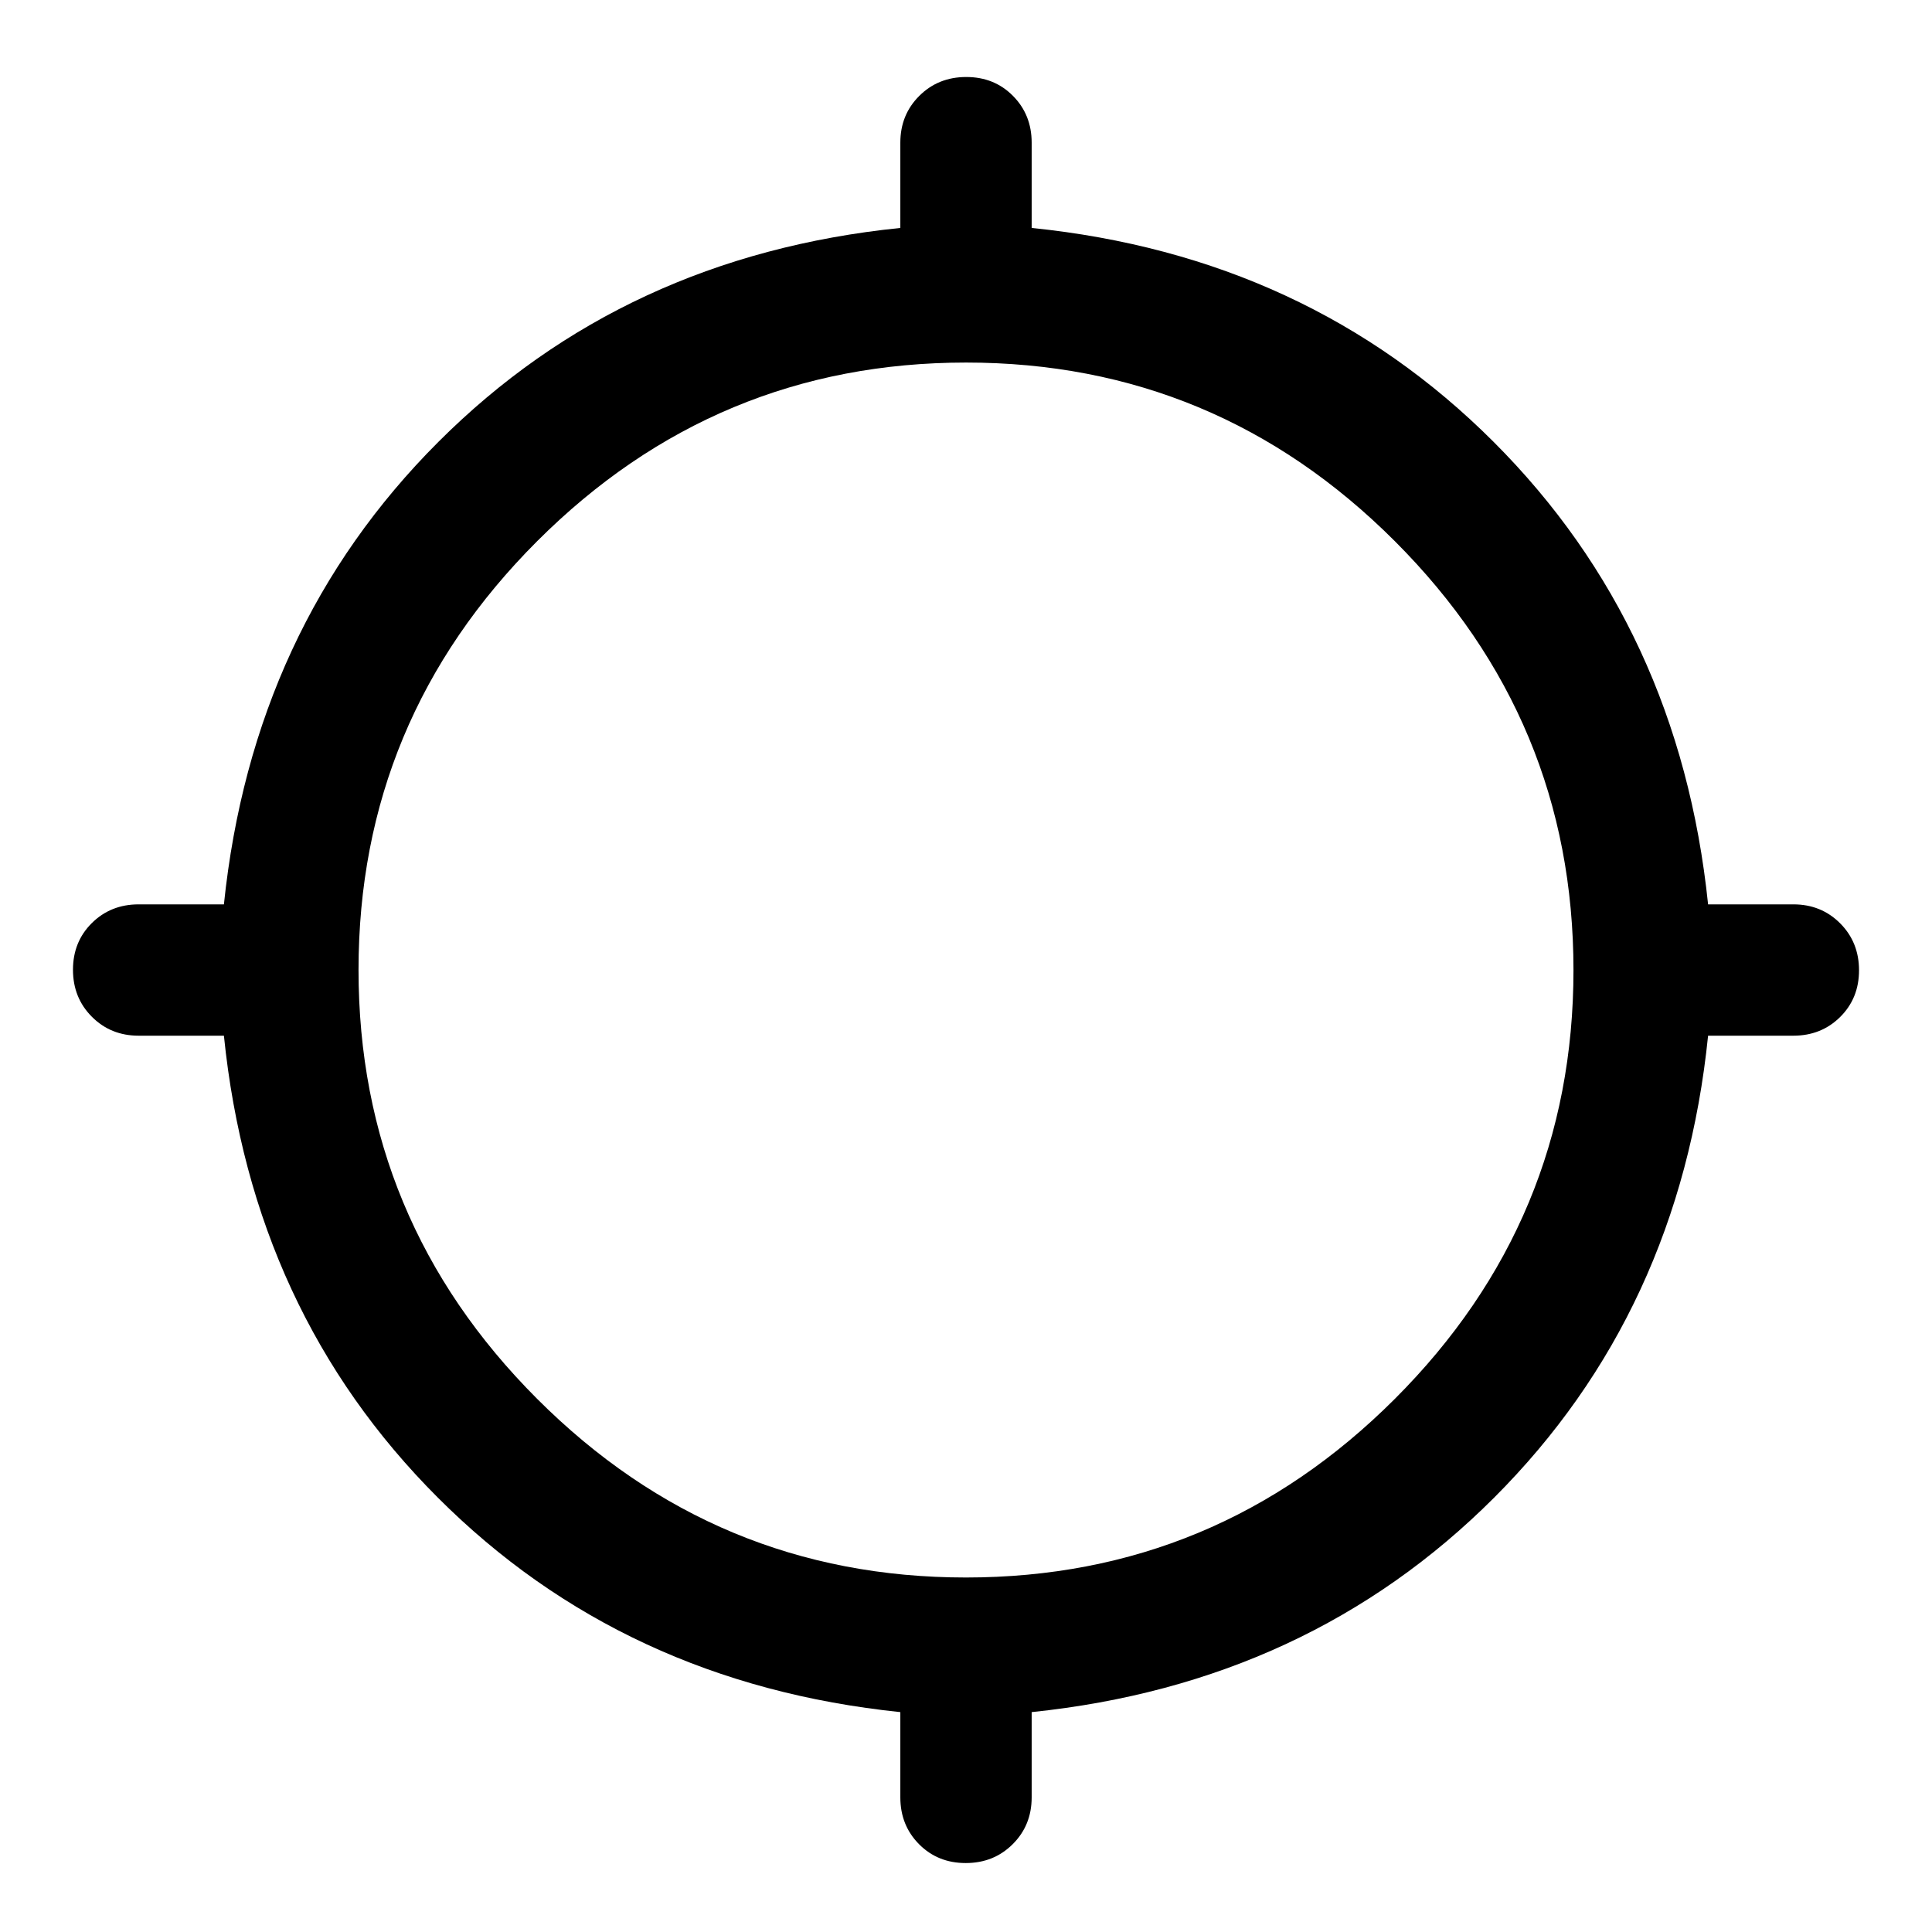 <svg xmlns="http://www.w3.org/2000/svg" height="48" viewBox="0 -960 960 960" width="48"><path d="M447.37-66.89v-42.37Q309.89-123.5 217.58-215.82q-92.32-92.31-106.32-229.55H68.89q-13.87 0-23.25-9.42-9.38-9.41-9.38-23.34 0-13.92 9.38-23.21 9.38-9.29 23.25-9.29h42.37q14.24-137.48 106.56-229.79 92.31-92.32 229.55-106.32v-42.37q0-13.87 9.42-23.25 9.41-9.38 23.34-9.38 13.92 0 23.21 9.38 9.29 9.38 9.29 23.25v42.37q137.24 14 229.55 106.32 92.32 92.31 106.56 229.79h42.37q13.87 0 23.25 9.42 9.38 9.41 9.38 23.34 0 13.92-9.38 23.21-9.38 9.29-23.25 9.29h-42.37q-14 137.24-106.32 229.55-92.31 92.32-229.79 106.56v42.37q0 13.87-9.42 23.25-9.41 9.38-23.34 9.38-13.92 0-23.21-9.38-9.29-9.38-9.29-23.25Zm32.59-109.26q124.32 0 213.11-88.74 88.78-88.75 88.78-213.07t-88.74-213.11q-88.75-88.78-213.07-88.78t-213.11 88.74q-88.78 88.75-88.78 213.07t88.74 213.11q88.75 88.78 213.07 88.78Z"/></svg>